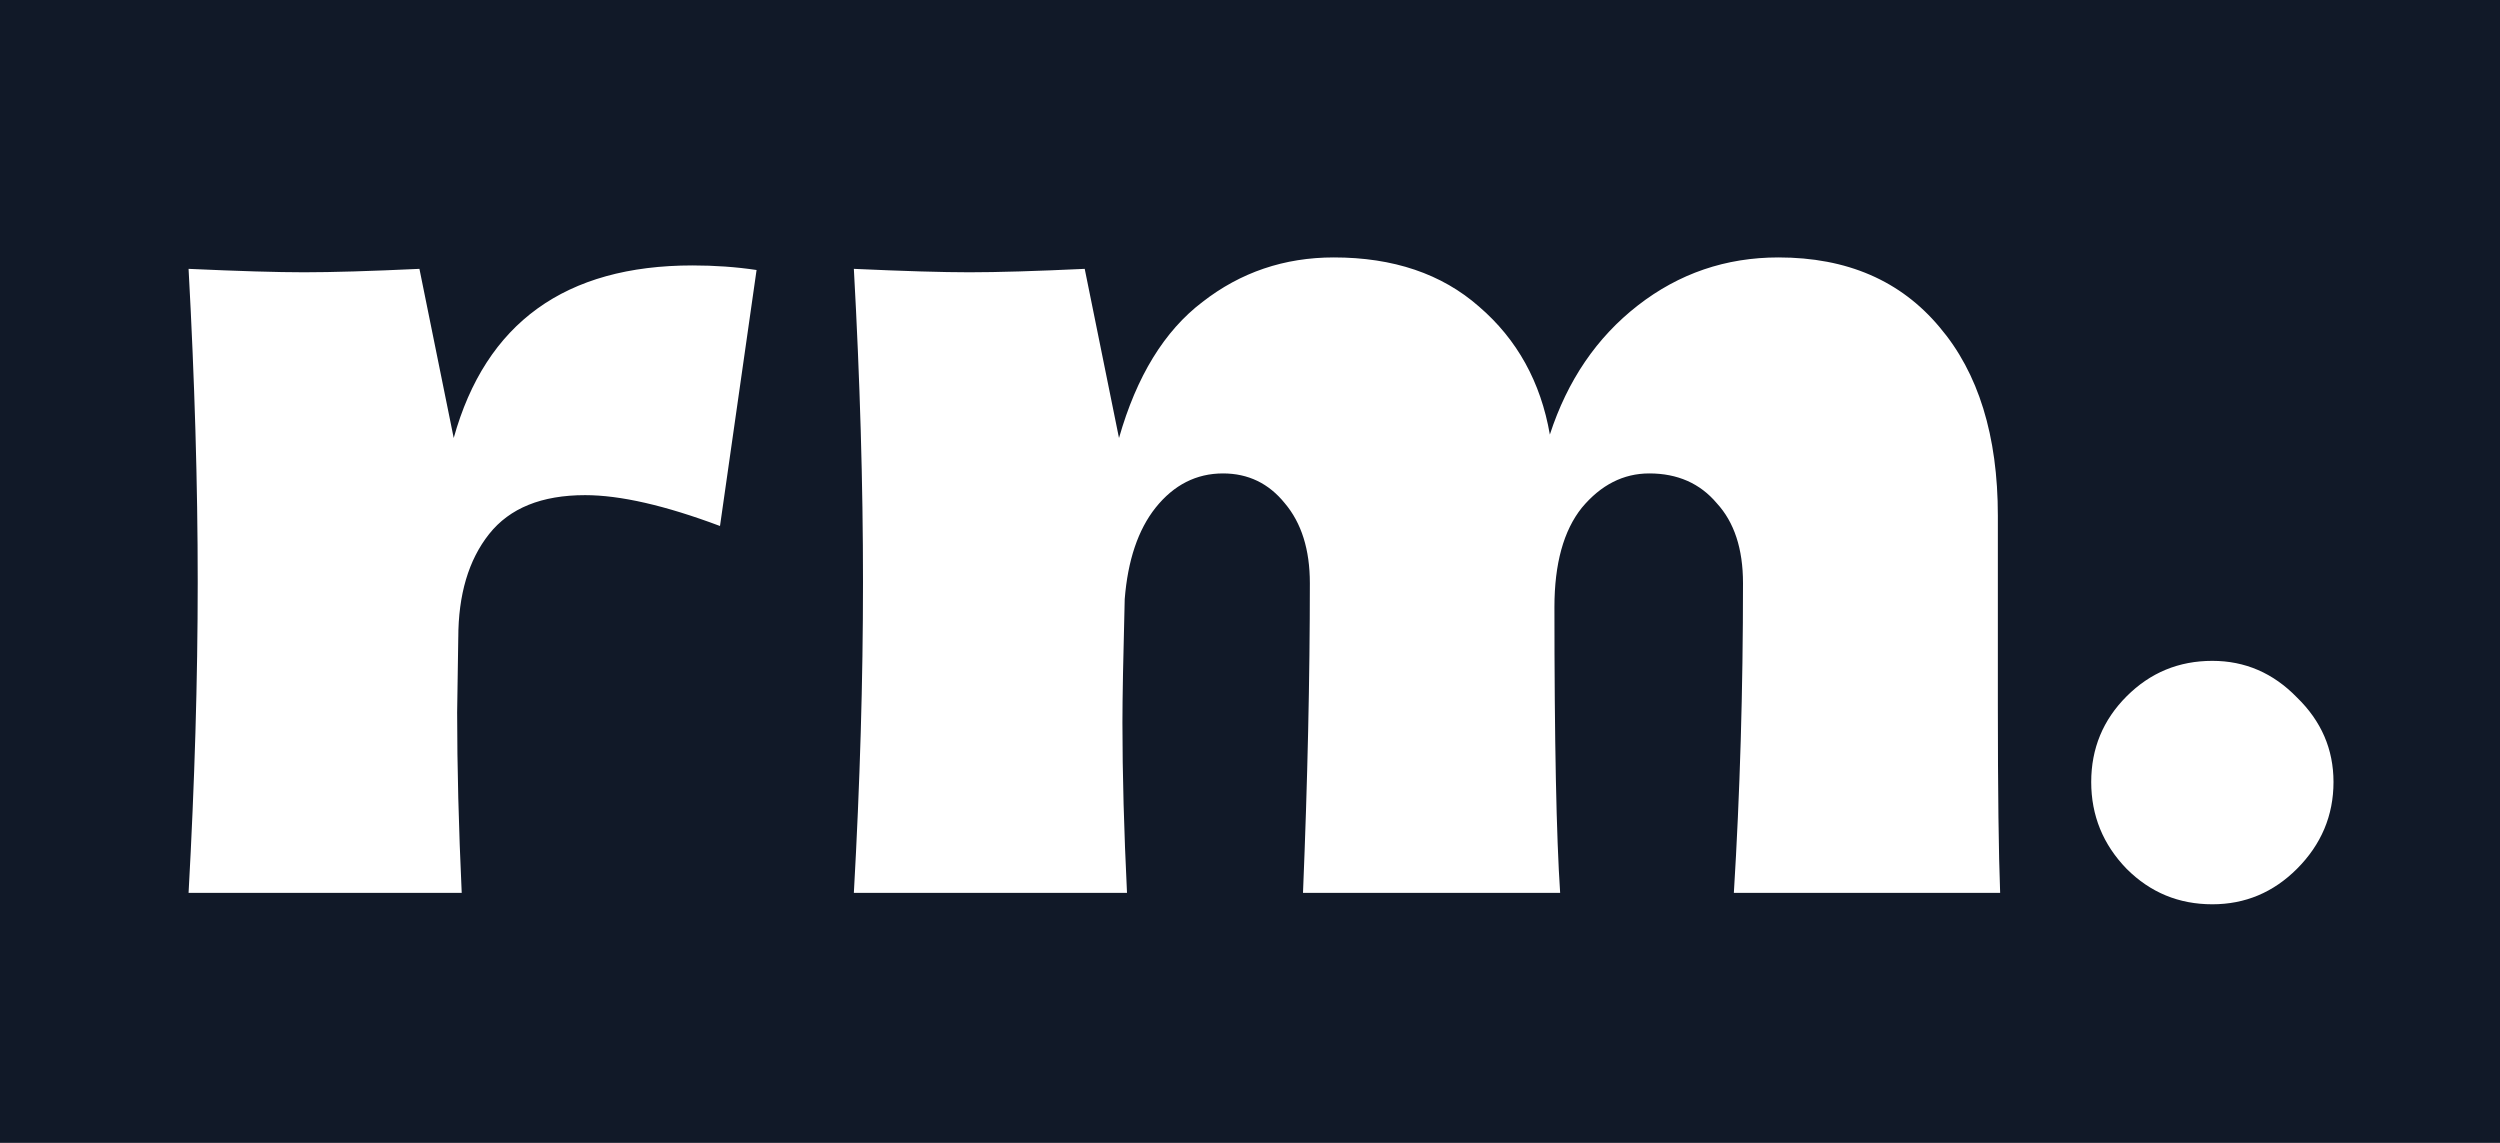 <svg width="35" height="16" viewBox="0 0 35 16" fill="none" xmlns="http://www.w3.org/2000/svg">
<rect width="35" height="16" fill="#111928"/>
<path d="M6.352 6.132C6.8 4.521 7.915 3.716 9.696 3.716C10.005 3.716 10.304 3.737 10.592 3.78L10.08 7.364C9.312 7.076 8.683 6.932 8.192 6.932C7.584 6.932 7.136 7.113 6.848 7.476C6.56 7.839 6.416 8.324 6.416 8.932V8.916L6.4 9.972C6.4 10.729 6.421 11.572 6.464 12.5H2.64C2.725 10.964 2.768 9.513 2.768 8.148C2.768 6.783 2.725 5.321 2.64 3.764C3.344 3.796 3.883 3.812 4.256 3.812C4.651 3.812 5.189 3.796 5.872 3.764L6.352 6.132ZM24.274 12.5C24.36 11.103 24.402 9.657 24.402 8.164C24.402 7.684 24.28 7.311 24.034 7.044C23.8 6.767 23.485 6.628 23.09 6.628C22.728 6.628 22.413 6.788 22.146 7.108C21.89 7.428 21.762 7.892 21.762 8.5V8.484C21.762 10.372 21.789 11.711 21.842 12.5H18.242C18.306 10.932 18.338 9.487 18.338 8.164C18.338 7.695 18.221 7.321 17.986 7.044C17.762 6.767 17.474 6.628 17.122 6.628C16.749 6.628 16.434 6.788 16.178 7.108C15.933 7.417 15.789 7.844 15.746 8.388C15.725 9.199 15.714 9.775 15.714 10.116C15.714 10.841 15.736 11.636 15.778 12.5H11.954C12.04 10.964 12.082 9.513 12.082 8.148C12.082 6.783 12.04 5.321 11.954 3.764C12.658 3.796 13.197 3.812 13.57 3.812C13.965 3.812 14.504 3.796 15.186 3.764L15.666 6.132C15.912 5.268 16.301 4.633 16.834 4.228C17.368 3.812 17.981 3.604 18.674 3.604C19.506 3.604 20.184 3.833 20.706 4.292C21.24 4.751 21.57 5.348 21.698 6.084C21.944 5.327 22.354 4.724 22.93 4.276C23.506 3.828 24.162 3.604 24.898 3.604C25.858 3.604 26.61 3.929 27.154 4.58C27.698 5.22 27.97 6.1 27.97 7.22V9.876C27.97 11.081 27.981 11.956 28.002 12.5H24.274ZM30.973 12.66C30.503 12.66 30.104 12.495 29.773 12.164C29.442 11.823 29.277 11.417 29.277 10.948C29.277 10.479 29.442 10.079 29.773 9.748C30.104 9.417 30.503 9.252 30.973 9.252C31.431 9.252 31.826 9.423 32.157 9.764C32.498 10.095 32.669 10.489 32.669 10.948C32.669 11.417 32.498 11.823 32.157 12.164C31.826 12.495 31.431 12.66 30.973 12.66Z" fill="white"/>
</svg>
